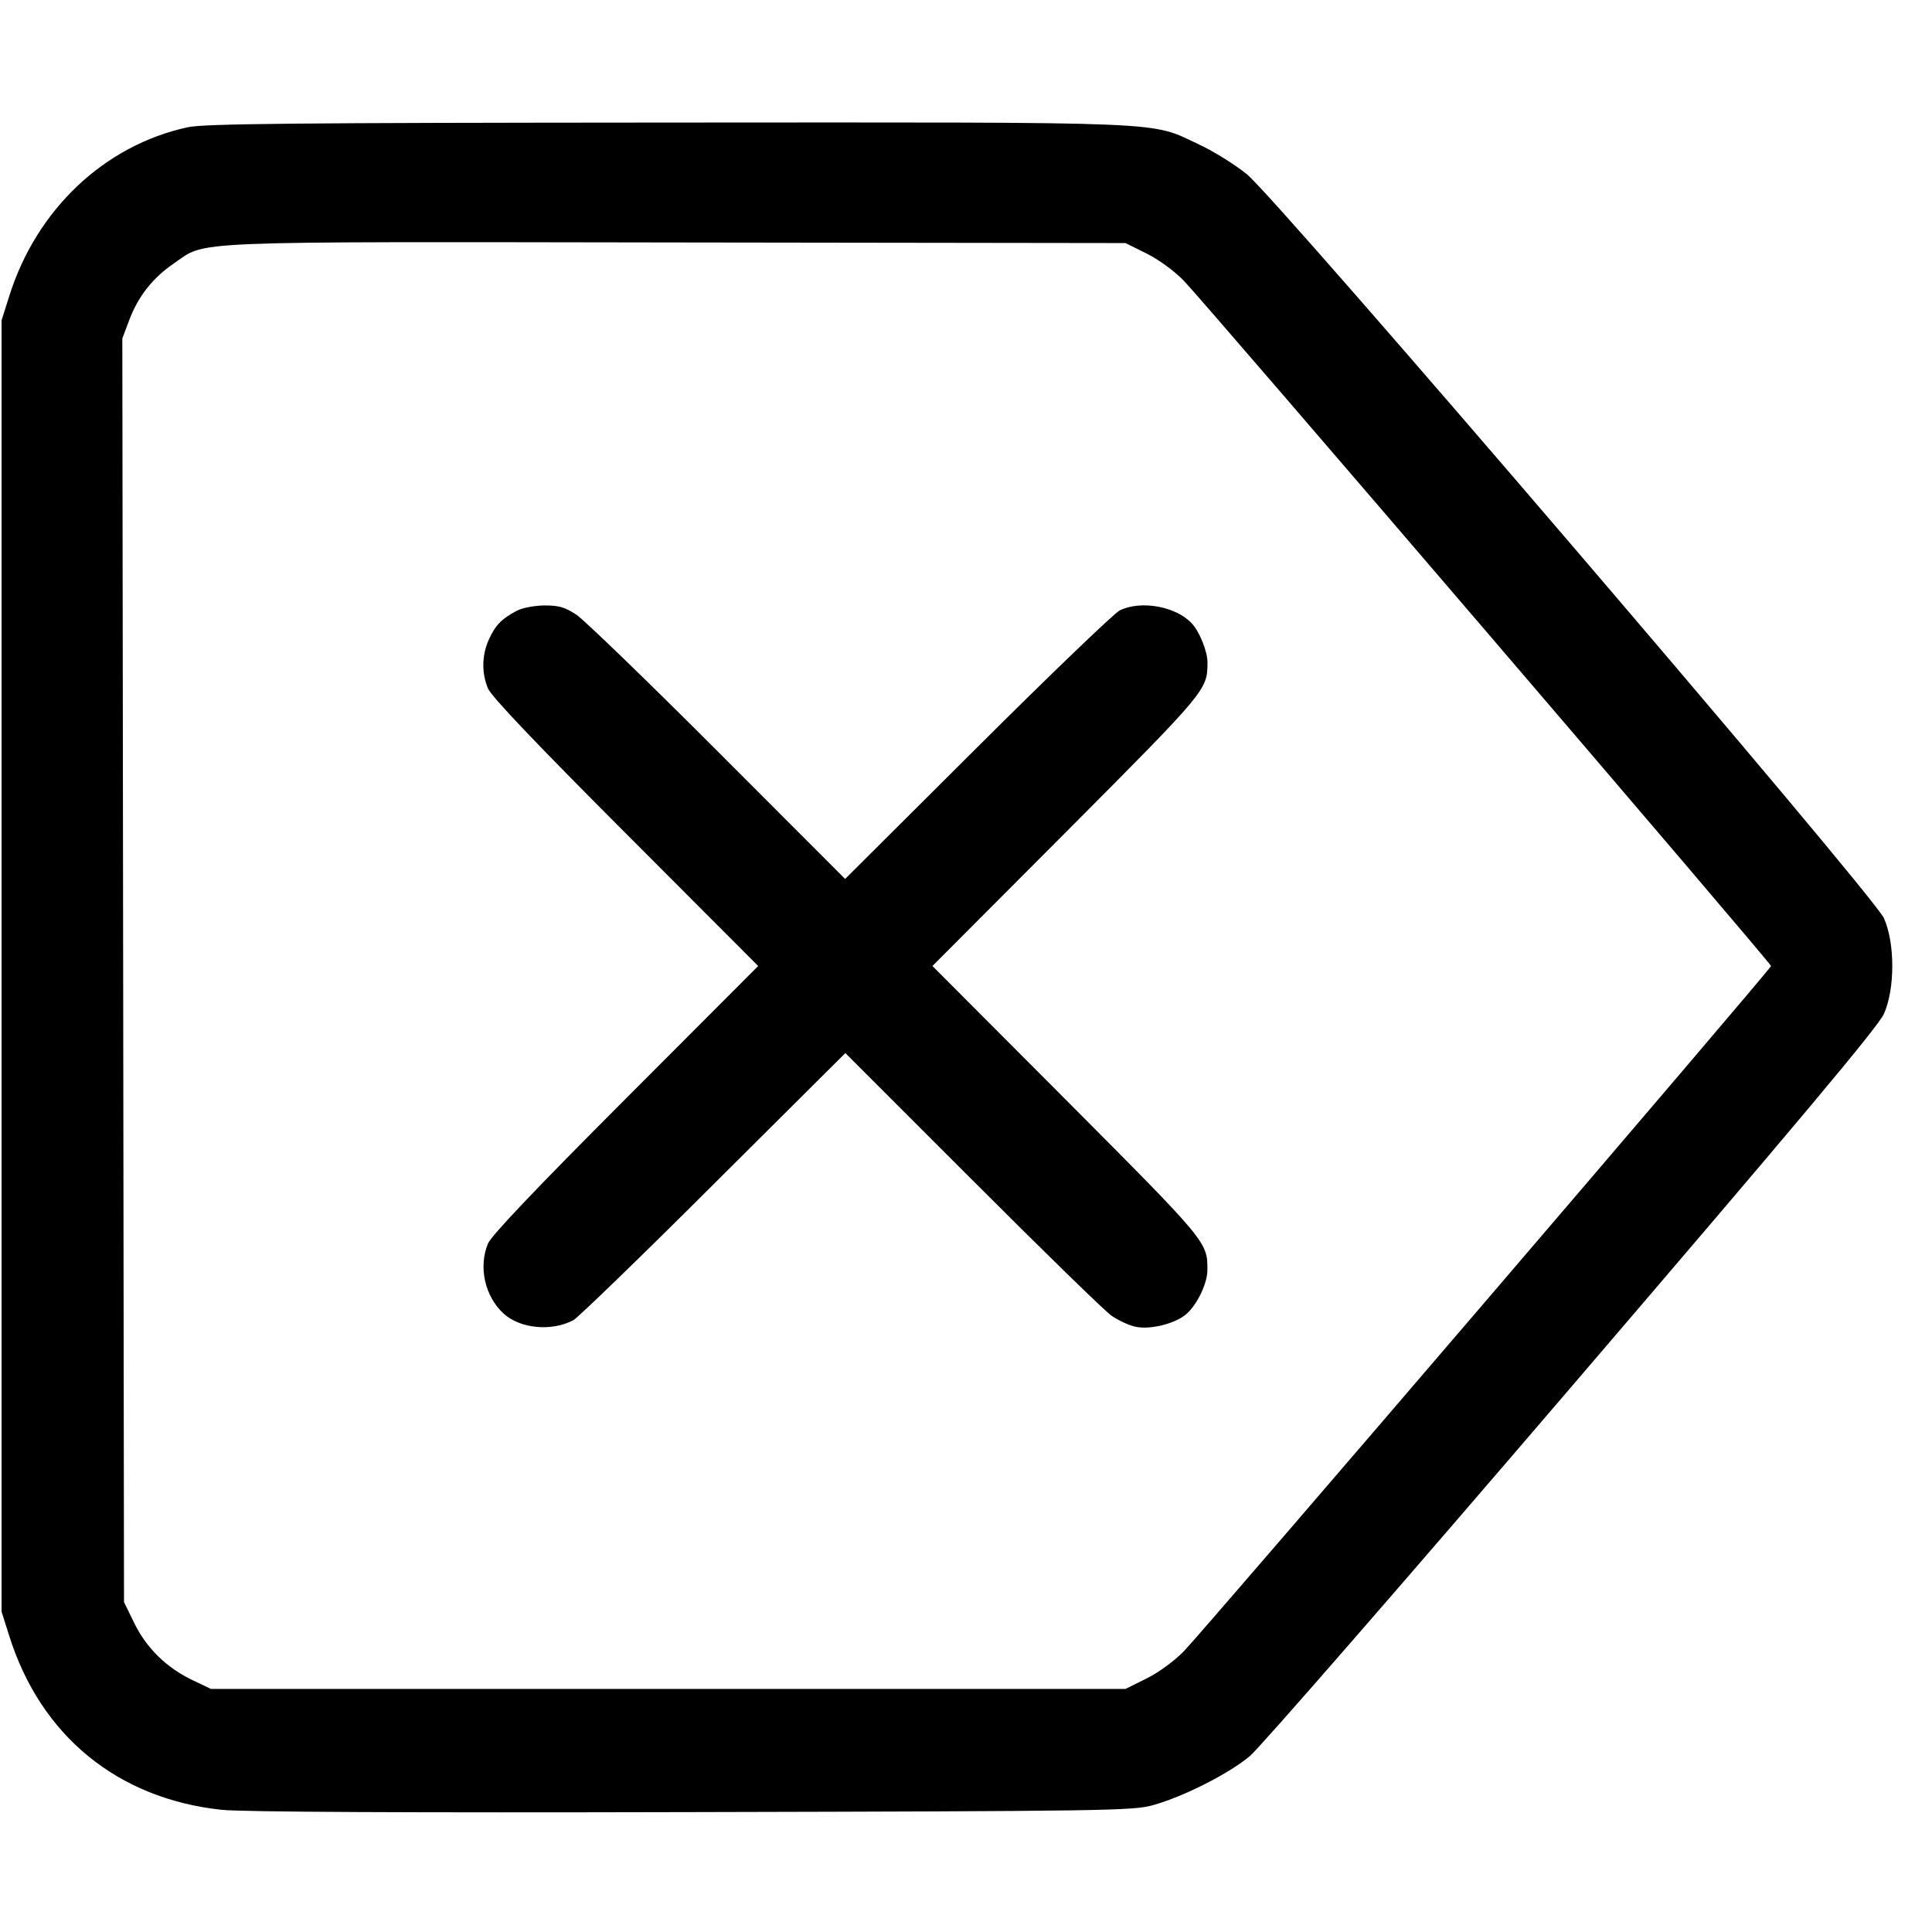 <svg width="16" height="16" fill="currentColor" xmlns="http://www.w3.org/2000/svg"><path d="M1.554 1.054 C 0.863 1.204,0.301 1.736,0.076 2.454 L 0.013 2.653 0.013 8.000 L 0.013 13.347 0.076 13.546 C 0.336 14.374,0.973 14.896,1.835 14.988 C 2.004 15.006,3.348 15.013,5.733 15.007 C 9.154 14.999,9.384 14.996,9.547 14.950 C 9.802 14.879,10.179 14.688,10.352 14.542 C 10.436 14.471,11.637 13.092,13.021 11.476 C 14.896 9.288,15.554 8.503,15.602 8.396 C 15.694 8.190,15.694 7.810,15.602 7.604 C 15.513 7.406,10.587 1.654,10.325 1.442 C 10.227 1.363,10.051 1.253,9.933 1.198 C 9.513 1.002,9.773 1.013,5.528 1.015 C 2.434 1.017,1.689 1.024,1.554 1.054 M9.494 2.099 C 9.594 2.148,9.724 2.243,9.804 2.325 C 9.977 2.503,14.667 7.976,14.667 8.000 C 14.667 8.024,9.977 13.497,9.804 13.675 C 9.724 13.757,9.594 13.852,9.494 13.901 L 9.321 13.987 5.534 13.987 L 1.747 13.987 1.600 13.917 C 1.382 13.814,1.216 13.652,1.114 13.446 L 1.027 13.268 1.020 8.035 L 1.013 2.803 1.069 2.654 C 1.143 2.456,1.264 2.301,1.441 2.181 C 1.716 1.992,1.473 2.002,5.601 2.008 L 9.321 2.013 9.494 2.099 M4.280 5.058 C 4.156 5.123,4.103 5.177,4.050 5.293 C 3.990 5.425,3.987 5.570,4.041 5.701 C 4.069 5.768,4.438 6.156,5.181 6.900 L 6.279 8.000 5.181 9.100 C 4.438 9.844,4.069 10.232,4.041 10.299 C 3.961 10.491,4.015 10.735,4.169 10.877 C 4.305 11.003,4.565 11.029,4.747 10.934 C 4.784 10.915,5.306 10.410,5.907 9.810 L 7.001 8.721 8.054 9.774 C 8.633 10.354,9.151 10.859,9.205 10.896 C 9.259 10.934,9.347 10.975,9.401 10.987 C 9.528 11.015,9.740 10.961,9.831 10.877 C 9.918 10.797,9.999 10.625,9.999 10.520 C 10.001 10.286,10.001 10.287,8.832 9.113 L 7.722 8.000 8.832 6.887 C 9.996 5.718,9.999 5.714,10.000 5.486 C 10.000 5.397,9.936 5.235,9.872 5.165 C 9.743 5.022,9.446 4.968,9.272 5.056 C 9.225 5.080,8.694 5.590,8.093 6.189 L 6.999 7.279 5.946 6.225 C 5.367 5.645,4.840 5.136,4.775 5.092 C 4.679 5.028,4.630 5.014,4.509 5.014 C 4.426 5.015,4.324 5.034,4.280 5.058 " stroke="none" fill-rule="evenodd"></path></svg>